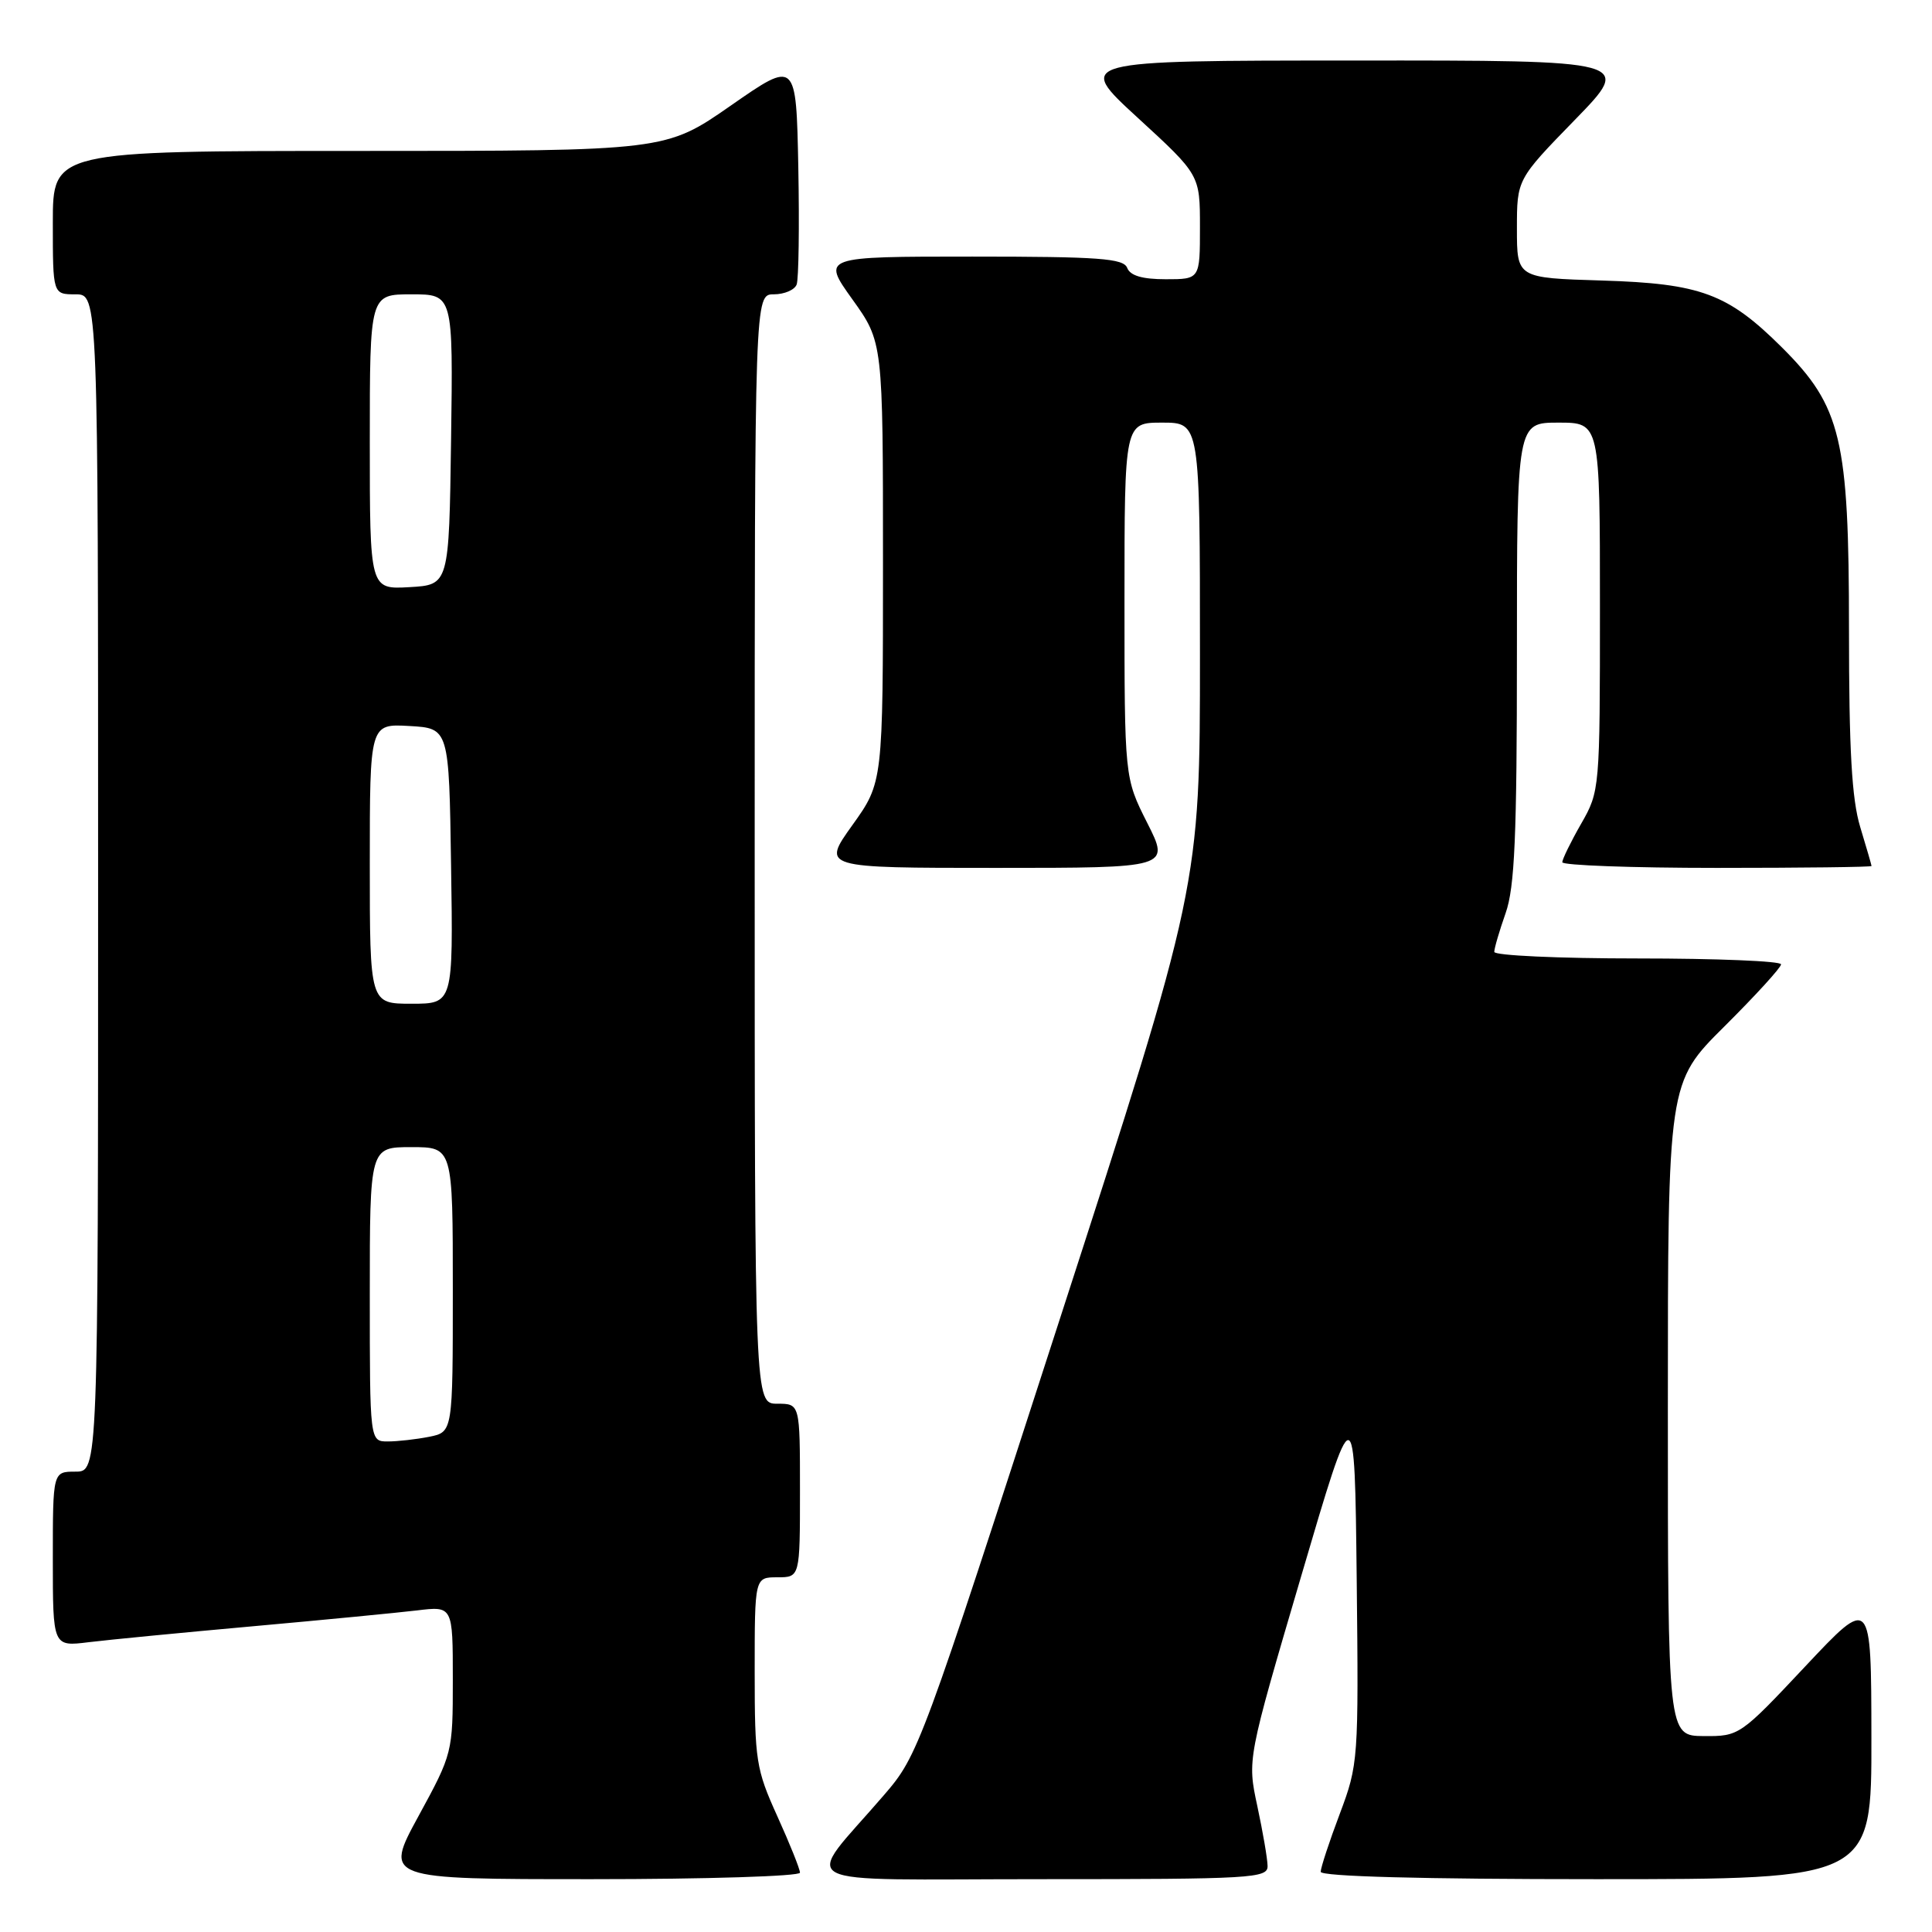 <?xml version="1.0" encoding="UTF-8" standalone="no"?>
<!DOCTYPE svg PUBLIC "-//W3C//DTD SVG 1.1//EN" "http://www.w3.org/Graphics/SVG/1.1/DTD/svg11.dtd" >
<svg xmlns="http://www.w3.org/2000/svg" xmlns:xlink="http://www.w3.org/1999/xlink" version="1.1" viewBox="0 0 256 256">
 <g >
 <path fill="currentColor"
d=" M 106.00 248.14 C 106.00 247.66 104.65 244.30 103.00 240.66 C 100.18 234.44 100.00 233.30 100.00 221.52 C 100.00 209.00 100.00 209.00 103.00 209.00 C 106.00 209.00 106.00 209.00 106.00 197.50 C 106.00 186.00 106.00 186.00 103.00 186.00 C 100.00 186.00 100.00 186.00 100.00 112.50 C 100.00 39.00 100.00 39.00 102.53 39.00 C 103.92 39.00 105.29 38.42 105.56 37.70 C 105.83 36.99 105.93 30.01 105.78 22.18 C 105.50 7.96 105.50 7.96 96.85 13.98 C 88.20 20.00 88.20 20.00 47.60 20.00 C 7.00 20.00 7.00 20.00 7.00 29.50 C 7.00 39.00 7.00 39.00 10.00 39.00 C 13.00 39.00 13.00 39.00 13.00 117.00 C 13.00 195.00 13.00 195.00 10.00 195.00 C 7.00 195.00 7.00 195.00 7.00 206.59 C 7.00 218.19 7.00 218.19 11.75 217.60 C 14.36 217.28 24.15 216.33 33.50 215.49 C 42.85 214.65 52.64 213.70 55.25 213.39 C 60.00 212.81 60.00 212.81 60.00 222.55 C 60.00 232.23 59.97 232.36 55.45 240.65 C 50.90 249.00 50.90 249.00 78.45 249.00 C 93.60 249.00 106.00 248.61 106.00 248.14 Z  M 167.96 247.25 C 167.95 246.29 167.33 242.72 166.60 239.31 C 165.27 233.13 165.27 233.13 172.39 208.93 C 179.50 184.74 179.50 184.74 179.77 209.20 C 180.03 233.23 179.99 233.79 177.52 240.36 C 176.13 244.04 175.00 247.49 175.00 248.02 C 175.00 248.64 188.40 249.00 211.50 249.00 C 248.00 249.00 248.00 249.00 247.97 230.25 C 247.95 211.50 247.95 211.50 239.22 220.79 C 230.57 230.00 230.46 230.07 225.75 230.04 C 221.00 230.00 221.00 230.00 221.00 186.72 C 221.00 143.45 221.00 143.45 228.50 136.00 C 232.62 131.90 236.00 128.20 236.00 127.78 C 236.00 127.35 227.45 127.00 217.00 127.00 C 206.55 127.00 198.00 126.61 198.00 126.13 C 198.00 125.64 198.68 123.34 199.50 121.00 C 200.71 117.58 201.00 110.82 201.00 86.37 C 201.00 56.00 201.00 56.00 206.50 56.00 C 212.00 56.00 212.00 56.00 212.00 80.40 C 212.00 104.56 211.98 104.84 209.51 109.15 C 208.14 111.54 207.02 113.84 207.01 114.25 C 207.01 114.66 216.22 115.00 227.50 115.00 C 238.78 115.00 248.00 114.89 247.99 114.75 C 247.98 114.61 247.31 112.29 246.49 109.59 C 245.37 105.90 245.00 99.38 245.00 83.38 C 245.00 58.16 243.98 53.87 236.11 46.03 C 228.94 38.90 225.37 37.57 212.25 37.17 C 201.00 36.83 201.00 36.83 201.00 30.30 C 201.00 23.77 201.00 23.77 208.67 15.89 C 216.35 8.00 216.35 8.00 179.42 8.02 C 142.50 8.03 142.50 8.03 150.75 15.60 C 159.00 23.17 159.00 23.17 159.00 30.09 C 159.00 37.00 159.00 37.00 154.47 37.00 C 151.36 37.00 149.76 36.53 149.36 35.50 C 148.88 34.24 145.65 34.00 128.84 34.00 C 108.89 34.00 108.89 34.00 112.94 39.66 C 117.00 45.33 117.00 45.33 117.00 74.50 C 117.00 103.67 117.00 103.67 112.94 109.34 C 108.89 115.00 108.89 115.00 131.96 115.00 C 155.03 115.00 155.03 115.00 152.01 109.03 C 149.00 103.06 149.00 103.06 149.00 79.53 C 149.00 56.00 149.00 56.00 154.00 56.00 C 159.00 56.00 159.00 56.00 159.00 86.72 C 159.00 117.45 159.00 117.45 140.37 174.97 C 121.99 231.76 121.69 232.57 117.12 237.87 C 106.39 250.34 103.88 249.00 137.93 249.00 C 165.91 249.00 168.00 248.88 167.96 247.25 Z  M 49.00 171.50 C 49.00 152.00 49.00 152.00 54.50 152.00 C 60.00 152.00 60.00 152.00 60.00 170.88 C 60.00 189.75 60.00 189.75 56.88 190.38 C 55.16 190.72 52.68 191.00 51.38 191.00 C 49.00 191.00 49.00 191.00 49.00 171.50 Z  M 49.00 114.45 C 49.00 95.90 49.00 95.90 54.25 96.20 C 59.50 96.50 59.50 96.50 59.77 114.75 C 60.05 133.00 60.05 133.00 54.52 133.00 C 49.00 133.00 49.00 133.00 49.00 114.45 Z  M 49.00 58.55 C 49.00 39.00 49.00 39.00 54.52 39.00 C 60.04 39.00 60.04 39.00 59.77 58.25 C 59.50 77.50 59.50 77.50 54.25 77.80 C 49.00 78.10 49.00 78.10 49.00 58.55 Z "/>
</g>
</svg>